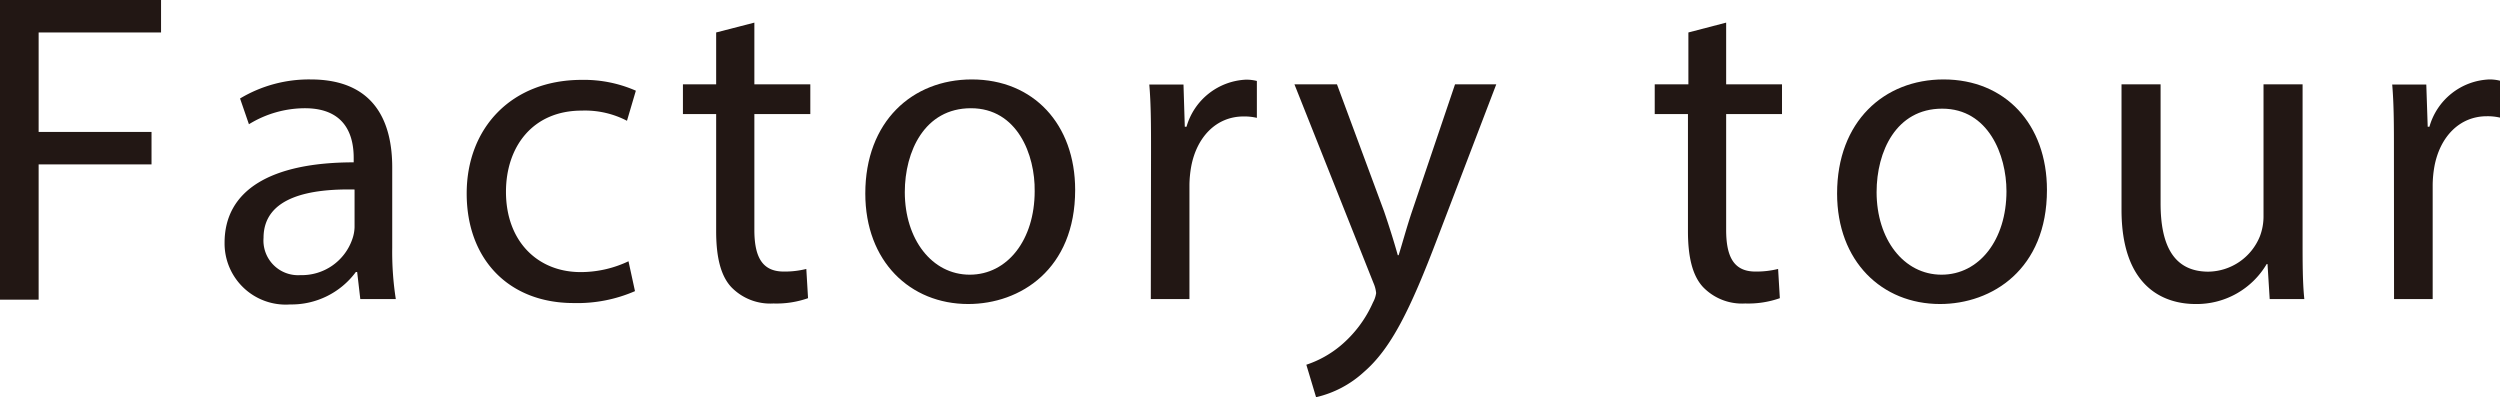 <svg xmlns="http://www.w3.org/2000/svg" viewBox="0 0 230.99 36.7"><defs><style>.cls-1{fill:#221714;}</style></defs><title>资源 38</title><g id="图层_2" data-name="图层 2"><g id="图层_1-2" data-name="图层 1"><path class="cls-1" d="M0,0H14.88V3H3.57v9.19H14v3H3.57v12.5H0Z"/><path class="cls-1" d="M33.29,27.63,33,25.13h-.12a7.4,7.4,0,0,1-6.07,3,5.65,5.65,0,0,1-6.06-5.7C20.75,17.59,25,15,32.68,15V14.6c0-1.64-.45-4.6-4.51-4.6A9.9,9.9,0,0,0,23,11.48L22.18,9.1A12.38,12.38,0,0,1,28.7,7.34c6.07,0,7.54,4.14,7.54,8.12v7.42a28.47,28.47,0,0,0,.33,4.75Zm-.53-10.12c-3.94-.08-8.41.61-8.41,4.47a3.2,3.2,0,0,0,3.41,3.44,4.93,4.93,0,0,0,4.79-3.32A3.59,3.59,0,0,0,32.76,21Z"/><path class="cls-1" d="M58.67,26.9A13.32,13.32,0,0,1,53,28c-6,0-9.88-4.05-9.88-10.12S47.27,7.38,53.75,7.38a11.9,11.9,0,0,1,5,1l-.82,2.78a8.38,8.38,0,0,0-4.18-.94c-4.55,0-7,3.36-7,7.5,0,4.6,2.95,7.42,6.89,7.42a10.3,10.3,0,0,0,4.43-1Z"/><path class="cls-1" d="M69.7,2.09v5.7h5.17v2.75H69.7v10.7c0,2.46.7,3.85,2.71,3.85a8.22,8.22,0,0,0,2.09-.24l.16,2.7a8.77,8.77,0,0,1-3.2.49,5,5,0,0,1-3.89-1.51c-1-1.07-1.4-2.83-1.4-5.17V10.54H63.1V7.79h3.07V3Z"/><path class="cls-1" d="M99.34,17.55c0,7.34-5.08,10.54-9.88,10.54-5.37,0-9.51-3.94-9.51-10.21,0-6.65,4.34-10.54,9.84-10.54C95.49,7.34,99.34,11.48,99.34,17.55Zm-15.74.2c0,4.35,2.5,7.63,6,7.63s6-3.24,6-7.71C95.65,14.31,94,10,89.71,10S83.6,14,83.6,17.75Z"/><path class="cls-1" d="M106.35,14c0-2.34,0-4.34-.16-6.19h3.16l.12,3.9h.16a6,6,0,0,1,5.5-4.35,4,4,0,0,1,1,.12v3.41a5,5,0,0,0-1.23-.13c-2.54,0-4.34,1.93-4.84,4.64a10.31,10.31,0,0,0-.16,1.68V27.63h-3.57Z"/><path class="cls-1" d="M123.53,7.79l4.35,11.73c.45,1.31.94,2.87,1.27,4.06h.08c.37-1.19.78-2.71,1.27-4.15l3.94-11.64h3.81l-5.41,14.15c-2.58,6.8-4.35,10.29-6.81,12.42a9.78,9.78,0,0,1-4.43,2.34l-.9-3a9.69,9.69,0,0,0,3.16-1.76,11,11,0,0,0,3-4,2.51,2.51,0,0,0,.29-.86,3,3,0,0,0-.25-.94L119.6,7.79Z"/><path class="cls-1" d="M159.49,2.09v5.7h5.16v2.75h-5.16v10.7c0,2.46.69,3.85,2.7,3.85a8.31,8.31,0,0,0,2.1-.24l.16,2.7a8.77,8.77,0,0,1-3.2.49,5,5,0,0,1-3.89-1.51c-1-1.07-1.4-2.83-1.4-5.17V10.54h-3.07V7.79H156V3Z"/><path class="cls-1" d="M189.13,17.55c0,7.34-5.08,10.54-9.88,10.54-5.37,0-9.51-3.94-9.51-10.21,0-6.65,4.34-10.54,9.84-10.54C185.28,7.34,189.13,11.48,189.13,17.55Zm-15.74.2c0,4.35,2.5,7.63,6,7.63s6-3.24,6-7.71c0-3.36-1.68-7.63-5.94-7.63S173.39,14,173.39,17.75Z"/><path class="cls-1" d="M212.75,22.22c0,2.05,0,3.86.16,5.41h-3.2l-.2-3.23h-.08a7.5,7.5,0,0,1-6.56,3.69c-3.12,0-6.85-1.73-6.85-8.7V7.79h3.61v11c0,3.77,1.14,6.31,4.42,6.31a5.21,5.21,0,0,0,4.76-3.28,5.15,5.15,0,0,0,.33-1.84V7.79h3.61Z"/><path class="cls-1" d="M221.19,14c0-2.34,0-4.34-.16-6.19h3.15l.13,3.9h.16A6,6,0,0,1,230,7.34a4,4,0,0,1,1,.12v3.41a5,5,0,0,0-1.23-.13c-2.54,0-4.34,1.93-4.84,4.64a10.31,10.31,0,0,0-.16,1.68V27.63h-3.57Z"/></g></g></svg>